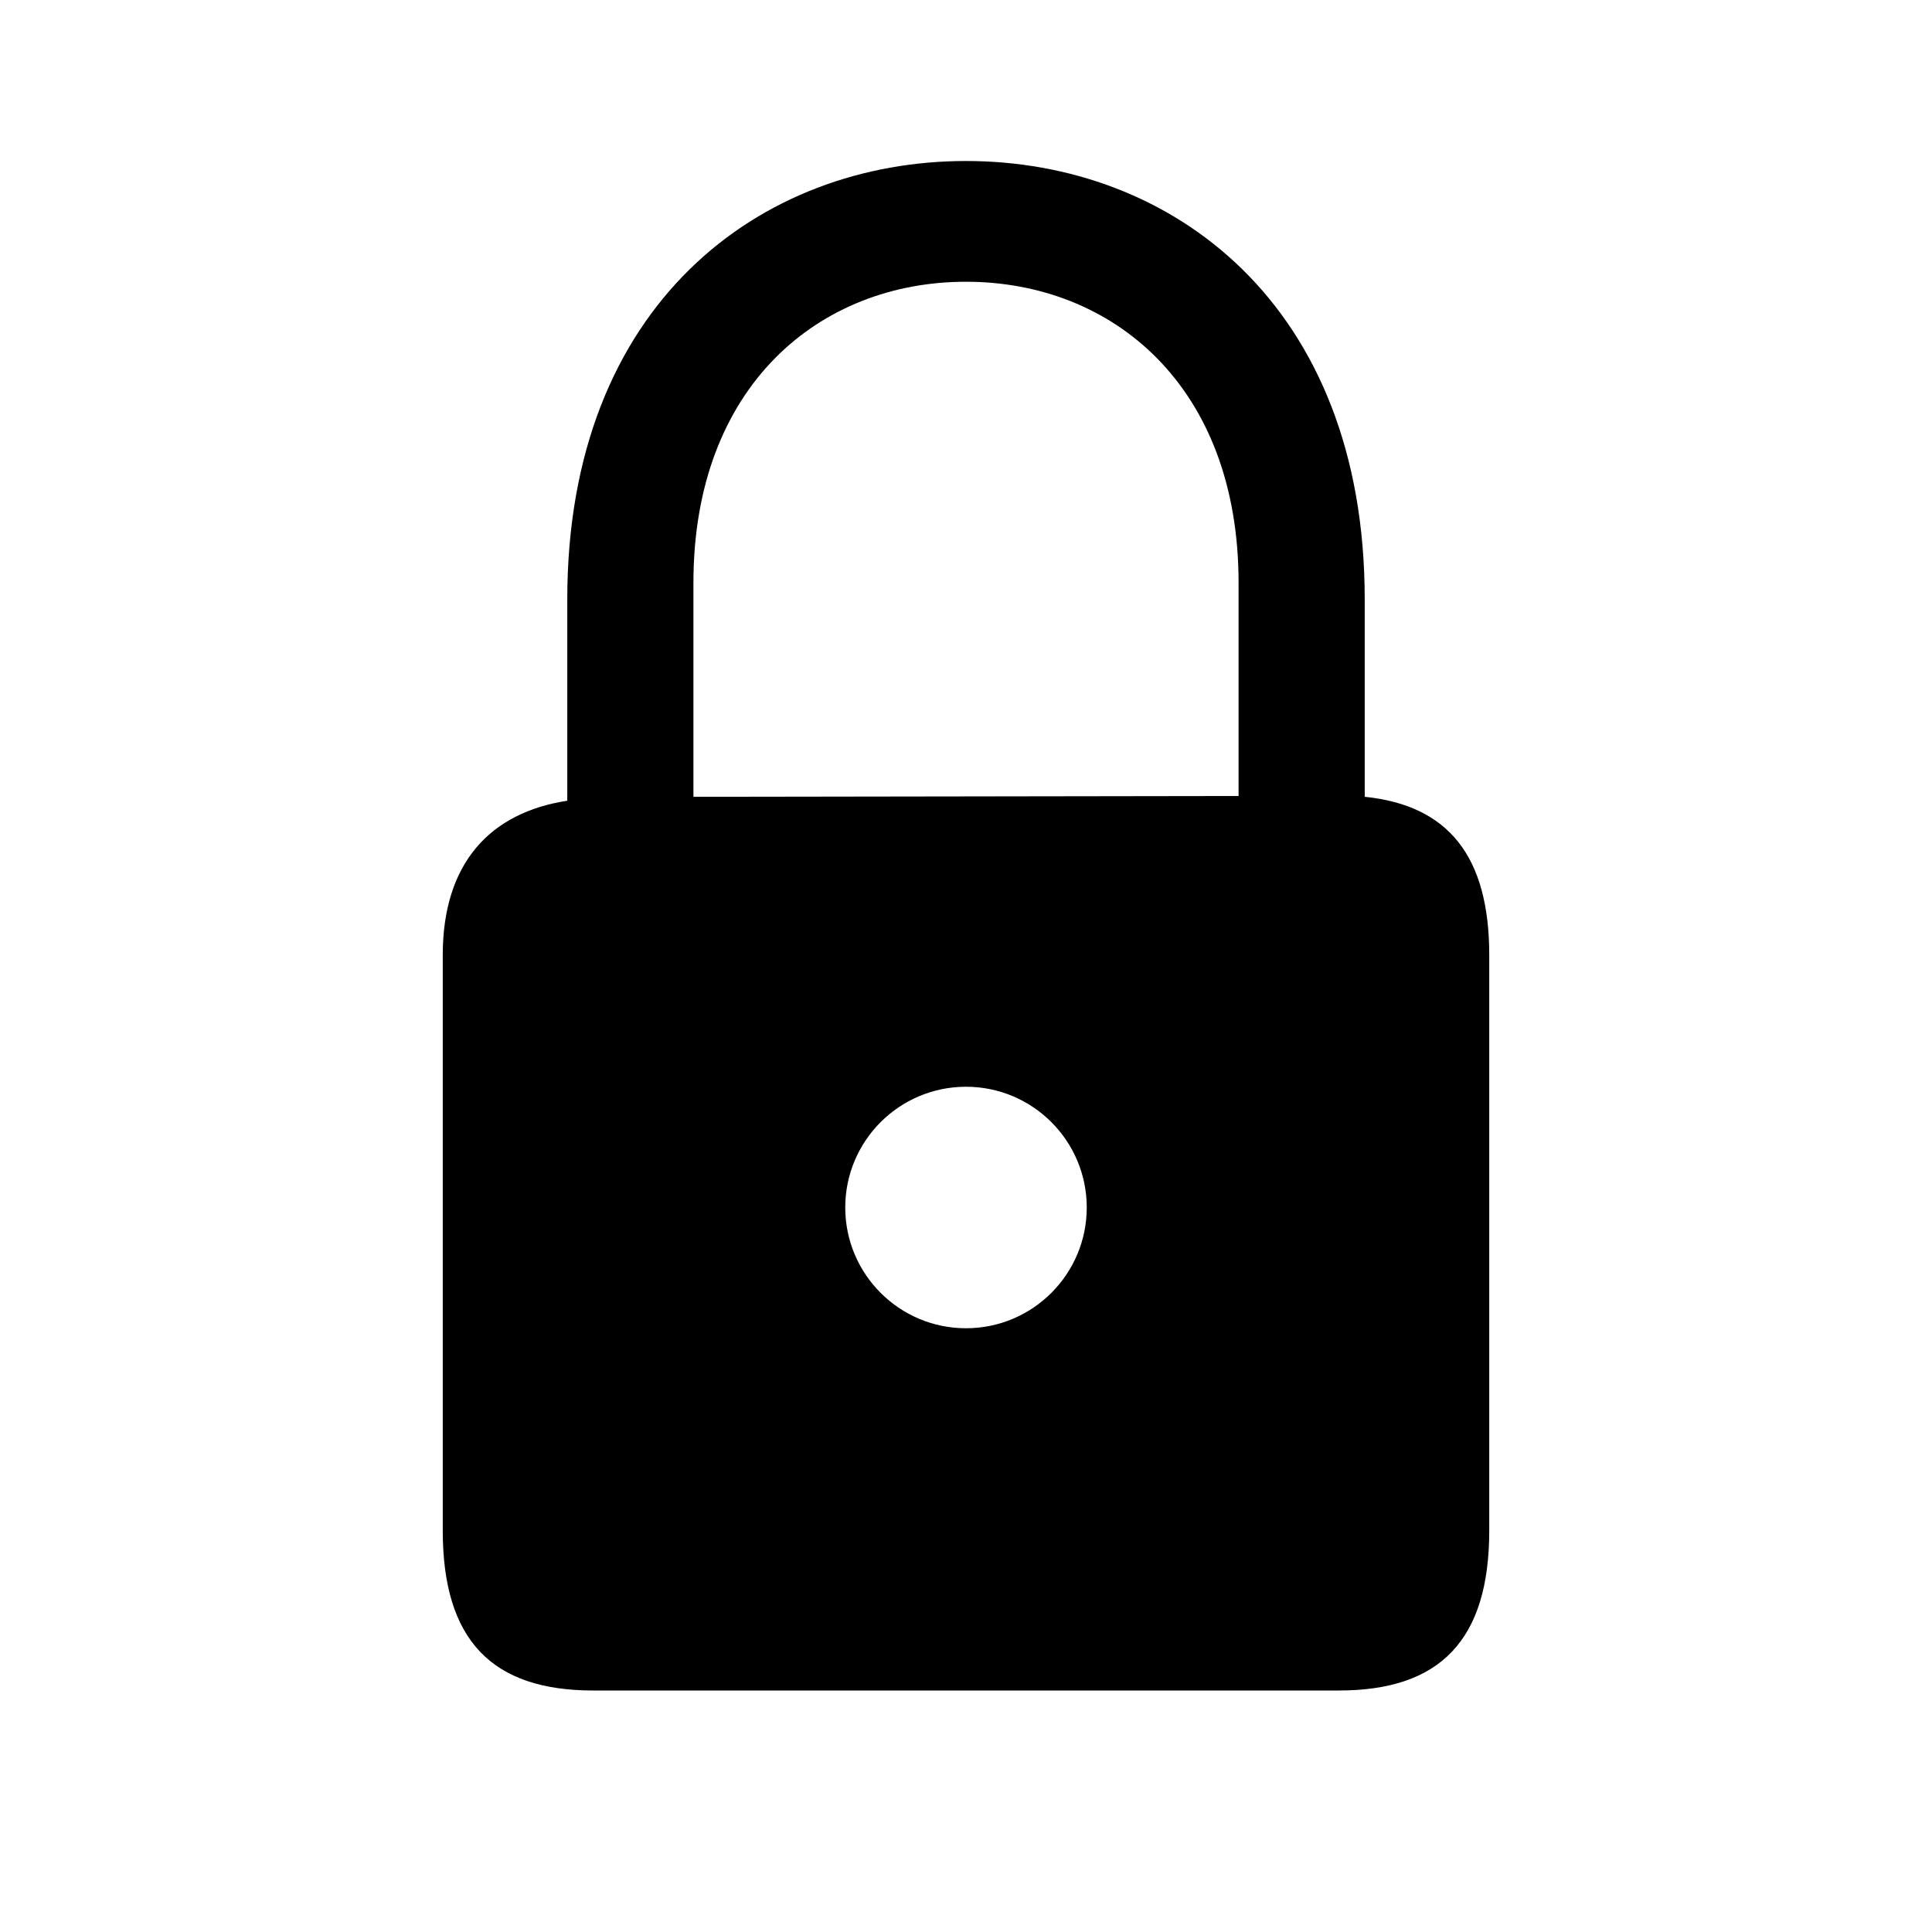 <?xml version="1.0" encoding="UTF-8"?>
<svg width="24px" height="24px" viewBox="0 0 24 24" version="1.1" xmlns="http://www.w3.org/2000/svg" xmlns:xlink="http://www.w3.org/1999/xlink">
    <title>icon/iOS/lock</title>
    <g id="icon/iOS/lock" stroke="none" stroke-width="1" fill="none" fill-rule="evenodd">
        <rect id="ViewBox" fill-rule="nonzero" x="0" y="0" width="24" height="24"></rect>
        <path d="M12,2 C14.549,2 16.953,3.772 16.953,7.444 L16.953,7.444 L16.953,9.898 C17.994,10.005 18.5,10.638 18.5,11.865 L18.5,11.865 L18.5,19.013 C18.5,20.377 17.887,21 16.632,21 L16.632,21 L7.368,21 C6.113,21 5.5,20.377 5.5,19.013 L5.5,19.013 L5.5,11.865 C5.5,10.716 6.094,10.093 7.047,9.947 L7.047,9.947 L7.047,7.444 C7.047,3.772 9.451,2 12,2 Z M12,13.5 C11.172,13.5 10.5,14.172 10.5,15 C10.5,15.828 11.172,16.5 12,16.5 C12.828,16.5 13.5,15.828 13.5,15 C13.5,14.172 12.828,13.5 12,13.5 Z M12,3.5 C10.18,3.5 8.614,4.795 8.614,7.239 L8.614,7.239 L8.614,9.898 L15.386,9.888 L15.386,7.239 C15.386,4.795 13.82,3.5 12,3.5 Z" id="xabber:lock" fill="#000000" fill-rule="nonzero"></path>
    </g>
</svg>